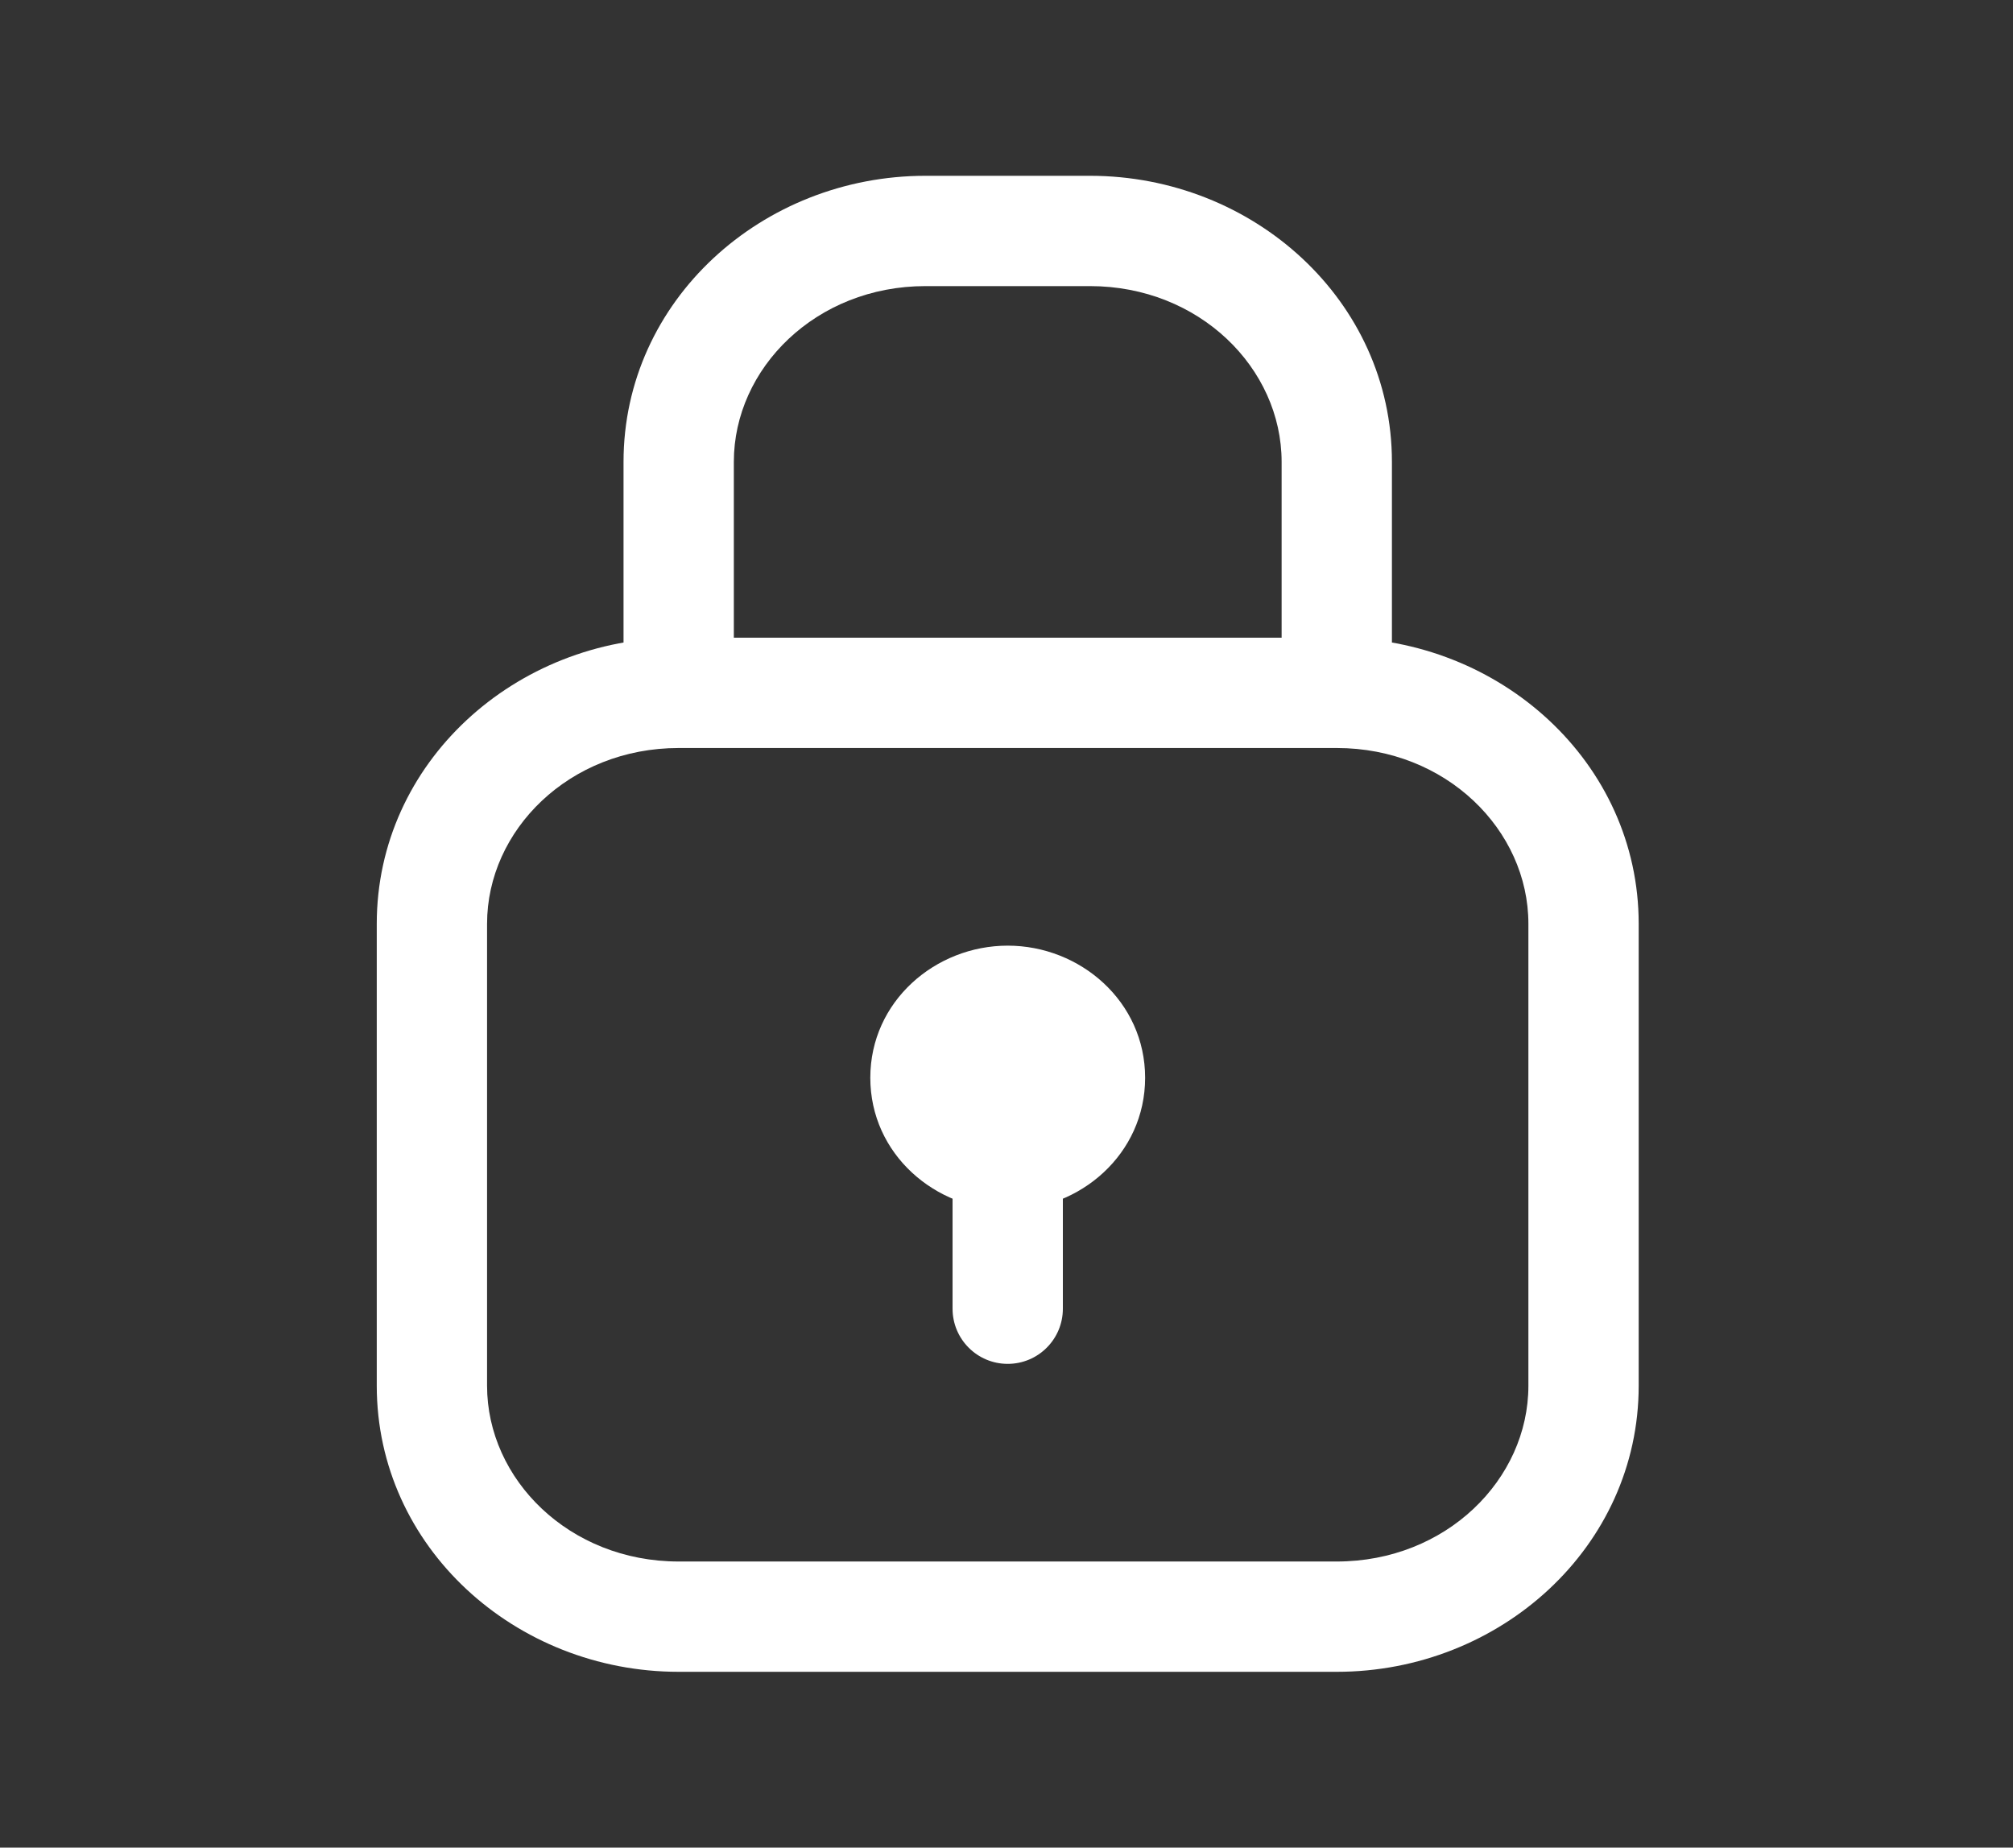 <svg width="73" height="67" viewBox="0 0 73 67" fill="none" xmlns="http://www.w3.org/2000/svg">
<rect x="0" y="0" width="73" height="67" fill="#333333" stroke="none"/>
<path d="M38.544 39.083C38.544 37.979 37.649 37.083 36.544 37.083C35.44 37.083 34.544 37.979 34.544 39.083H38.544ZM34.544 47.458C34.544 48.563 35.44 49.458 36.544 49.458C37.649 49.458 38.544 48.563 38.544 47.458H34.544ZM33.561 10.375H39.527V6.375H33.561V10.375ZM46.477 16.75V25.125H50.477V16.75H46.477ZM48.477 23.125H24.612V27.125H48.477V23.125ZM26.612 25.125V16.75H22.612V25.125H26.612ZM55.426 33.5V50.25H59.426V33.5H55.426ZM48.477 56.625H24.612V60.625H48.477V56.625ZM17.663 50.25V33.5H13.663V50.25H17.663ZM24.612 56.625C20.647 56.625 17.663 53.648 17.663 50.25H13.663C13.663 56.103 18.692 60.625 24.612 60.625V56.625ZM55.426 50.25C55.426 53.648 52.441 56.625 48.477 56.625V60.625C54.397 60.625 59.426 56.103 59.426 50.25H55.426ZM48.477 27.125C52.441 27.125 55.426 30.102 55.426 33.5H59.426C59.426 27.647 54.397 23.125 48.477 23.125V27.125ZM24.612 23.125C18.692 23.125 13.663 27.647 13.663 33.5H17.663C17.663 30.102 20.647 27.125 24.612 27.125V23.125ZM37.527 39.083C37.527 39.398 37.214 39.875 36.544 39.875V43.875C39.169 43.875 41.527 41.853 41.527 39.083H37.527ZM36.544 39.875C35.874 39.875 35.561 39.398 35.561 39.083H31.561C31.561 41.853 33.919 43.875 36.544 43.875V39.875ZM35.561 39.083C35.561 38.769 35.874 38.292 36.544 38.292V34.292C33.919 34.292 31.561 36.314 31.561 39.083H35.561ZM36.544 38.292C37.214 38.292 37.527 38.769 37.527 39.083H41.527C41.527 36.314 39.169 34.292 36.544 34.292V38.292ZM34.544 39.083V47.458H38.544V39.083H34.544ZM39.527 10.375C43.492 10.375 46.477 13.352 46.477 16.75H50.477C50.477 10.897 45.447 6.375 39.527 6.375V10.375ZM33.561 6.375C27.641 6.375 22.612 10.897 22.612 16.75H26.612C26.612 13.352 29.596 10.375 33.561 10.375V6.375Z" fill="white"/>
</svg>
